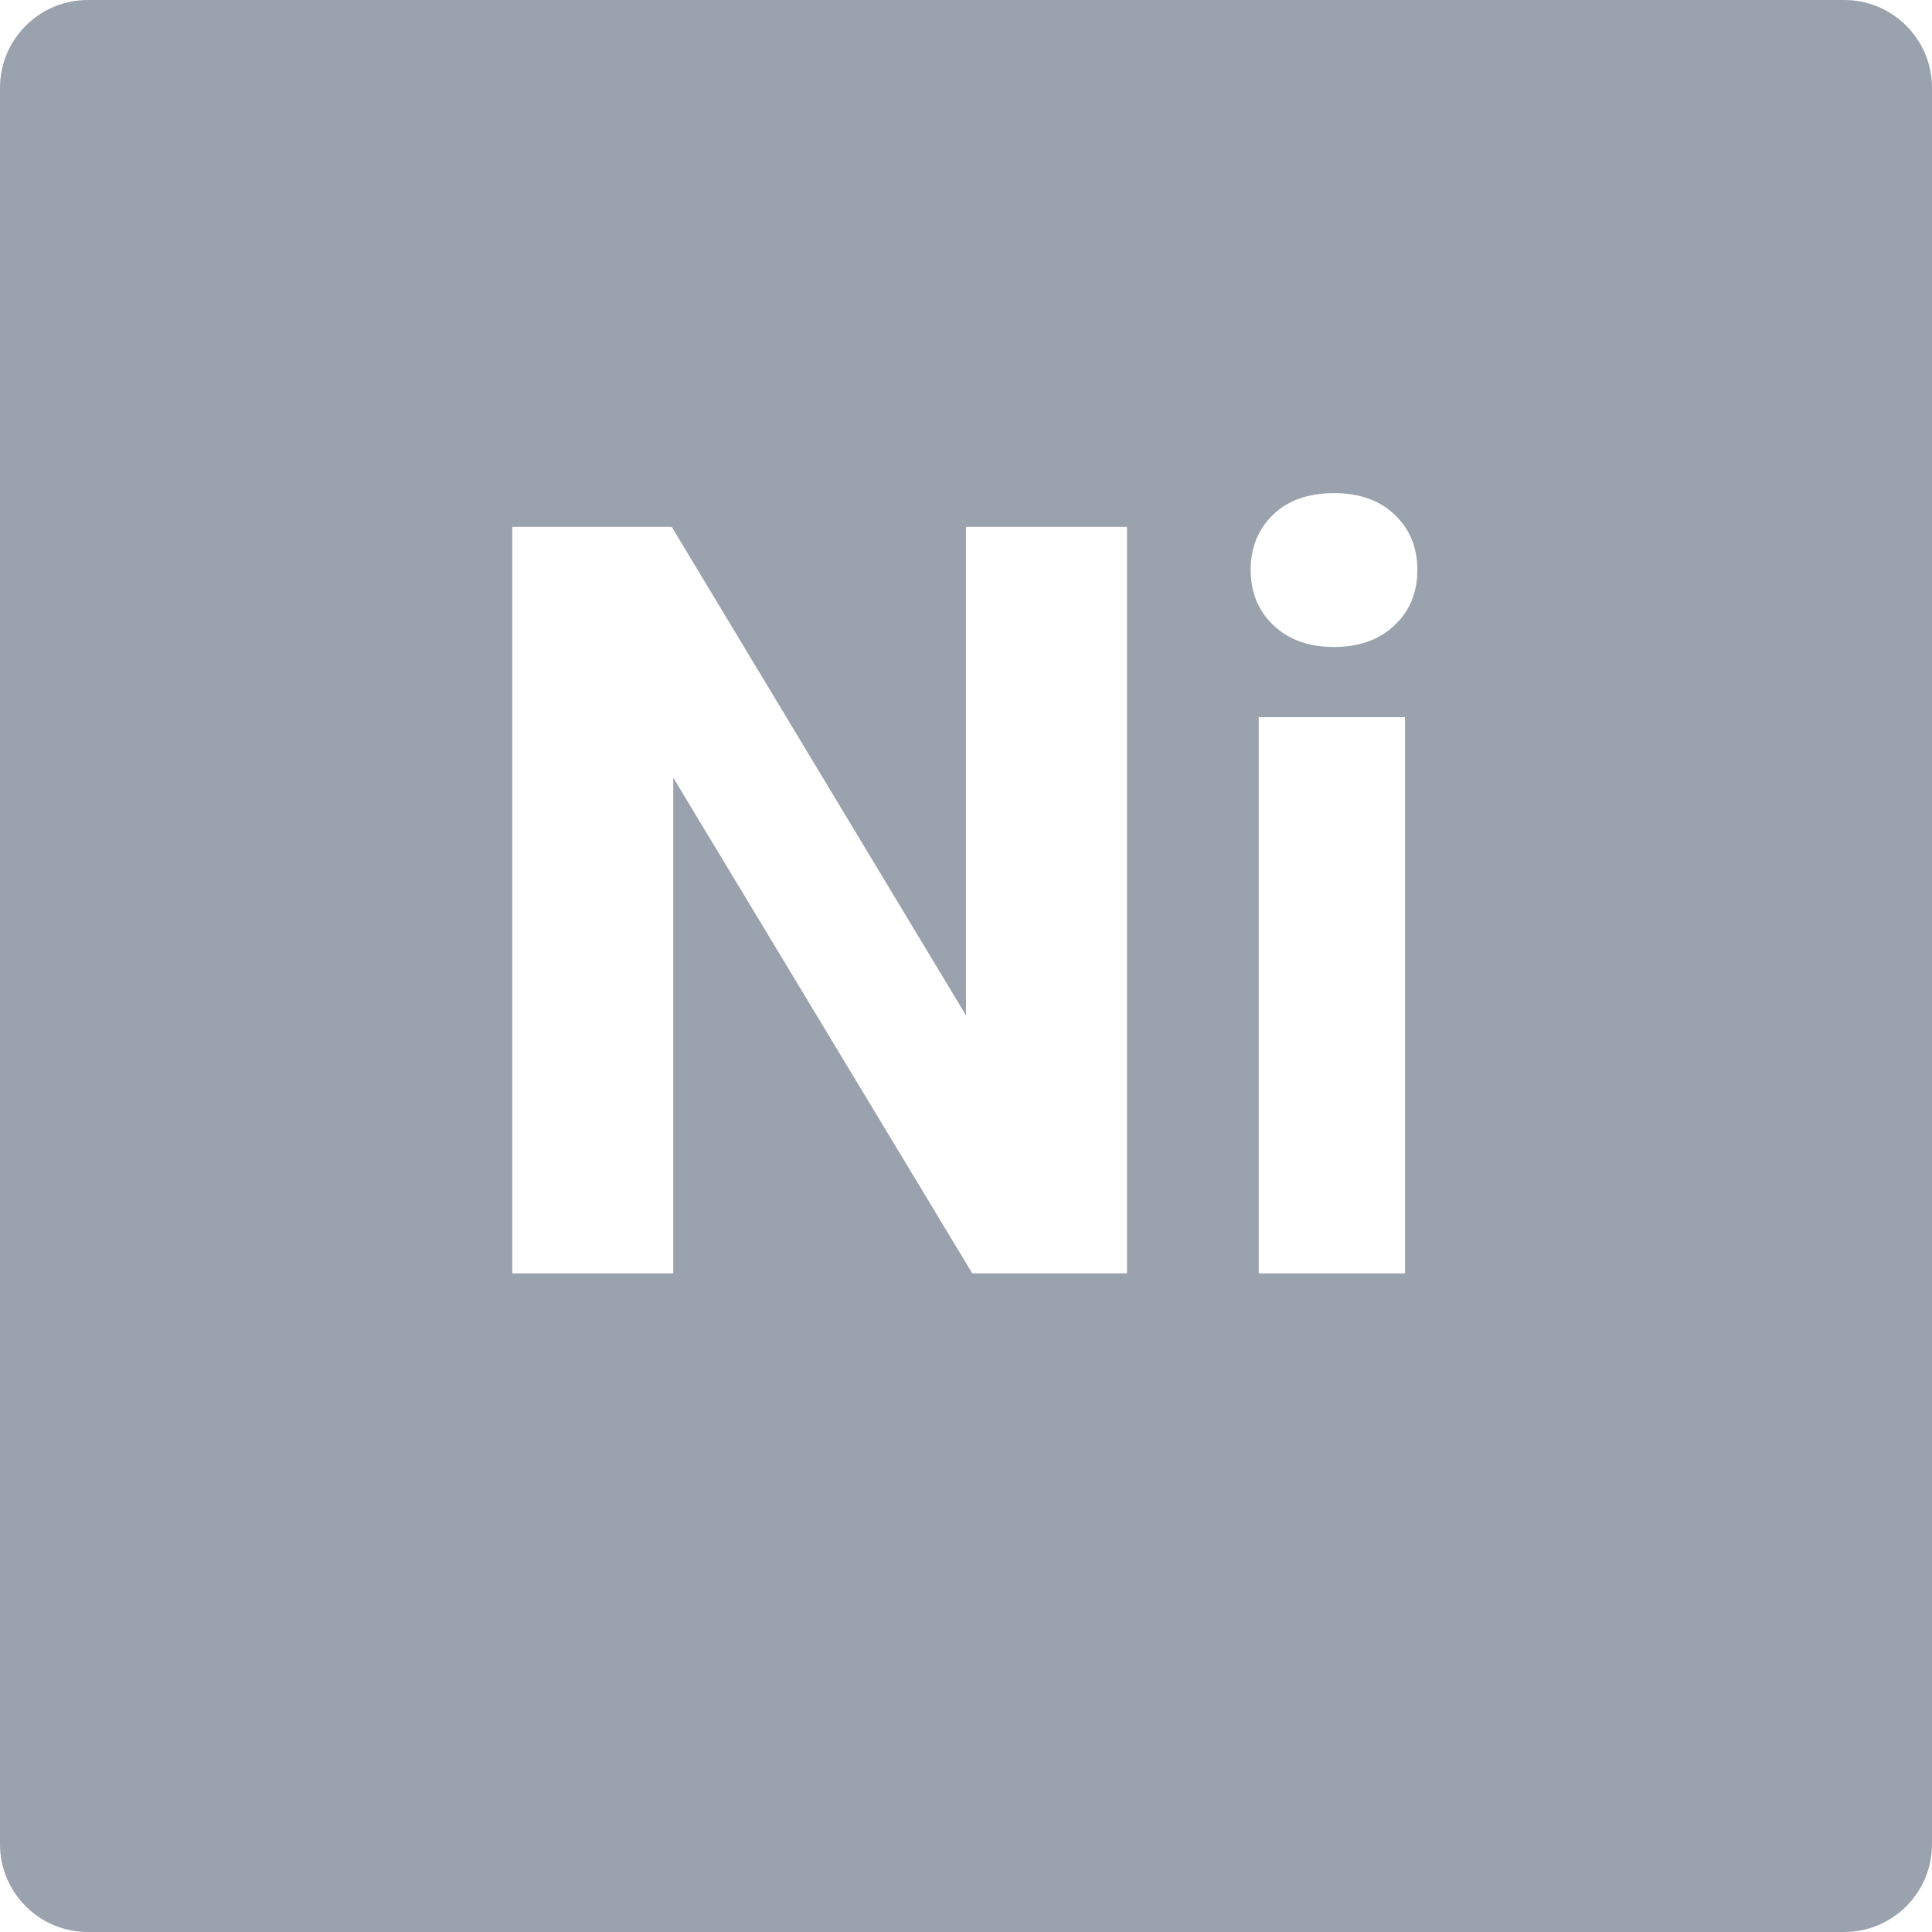 <?xml version="1.0" encoding="utf-8"?>
<!-- Generator: Adobe Illustrator 16.0.0, SVG Export Plug-In . SVG Version: 6.00 Build 0)  -->
<!DOCTYPE svg PUBLIC "-//W3C//DTD SVG 1.1//EN" "http://www.w3.org/Graphics/SVG/1.1/DTD/svg11.dtd">
<svg version="1.1" id="Layer_1" xmlns="http://www.w3.org/2000/svg" xmlns:xlink="http://www.w3.org/1999/xlink" x="0px" y="0px"
	 width="132px" height="132px" viewBox="0 0 132 132" style="enable-background:new 0 0 132 132;" xml:space="preserve">
<path style="display:none;fill:#9AA2AE;" d="M132,126c0,3.313-2.687,6-6,6H6c-3.313,0-6-2.687-6-6V6c0-3.313,2.687-6,6-6h120c3.313,0,6,2.687,6,6V126z"/>
<path style="fill:#9AA2AE;" d="M126,0H6C2.687,0,0,2.687,0,6v120c0,3.313,2.687,6,6,6h120c3.313,0,6-2.687,6-6V6C132,2.687,129.313,0,126,0z
	 M77,87H66.429L46,53.134V87H35V36h10.897L66,69.376V36h11V87z M96,87H86V49h10V87z M95.274,42.728
	c-1.043,0.984-2.42,1.477-4.131,1.477s-3.088-0.492-4.131-1.477s-1.564-2.25-1.564-3.797c0-1.523,0.51-2.777,1.529-3.762
	s2.408-1.477,4.166-1.477c1.734,0,3.117,0.492,4.148,1.477s1.547,2.238,1.547,3.762C96.839,40.478,96.317,41.743,95.274,42.728z"/>
</svg>
